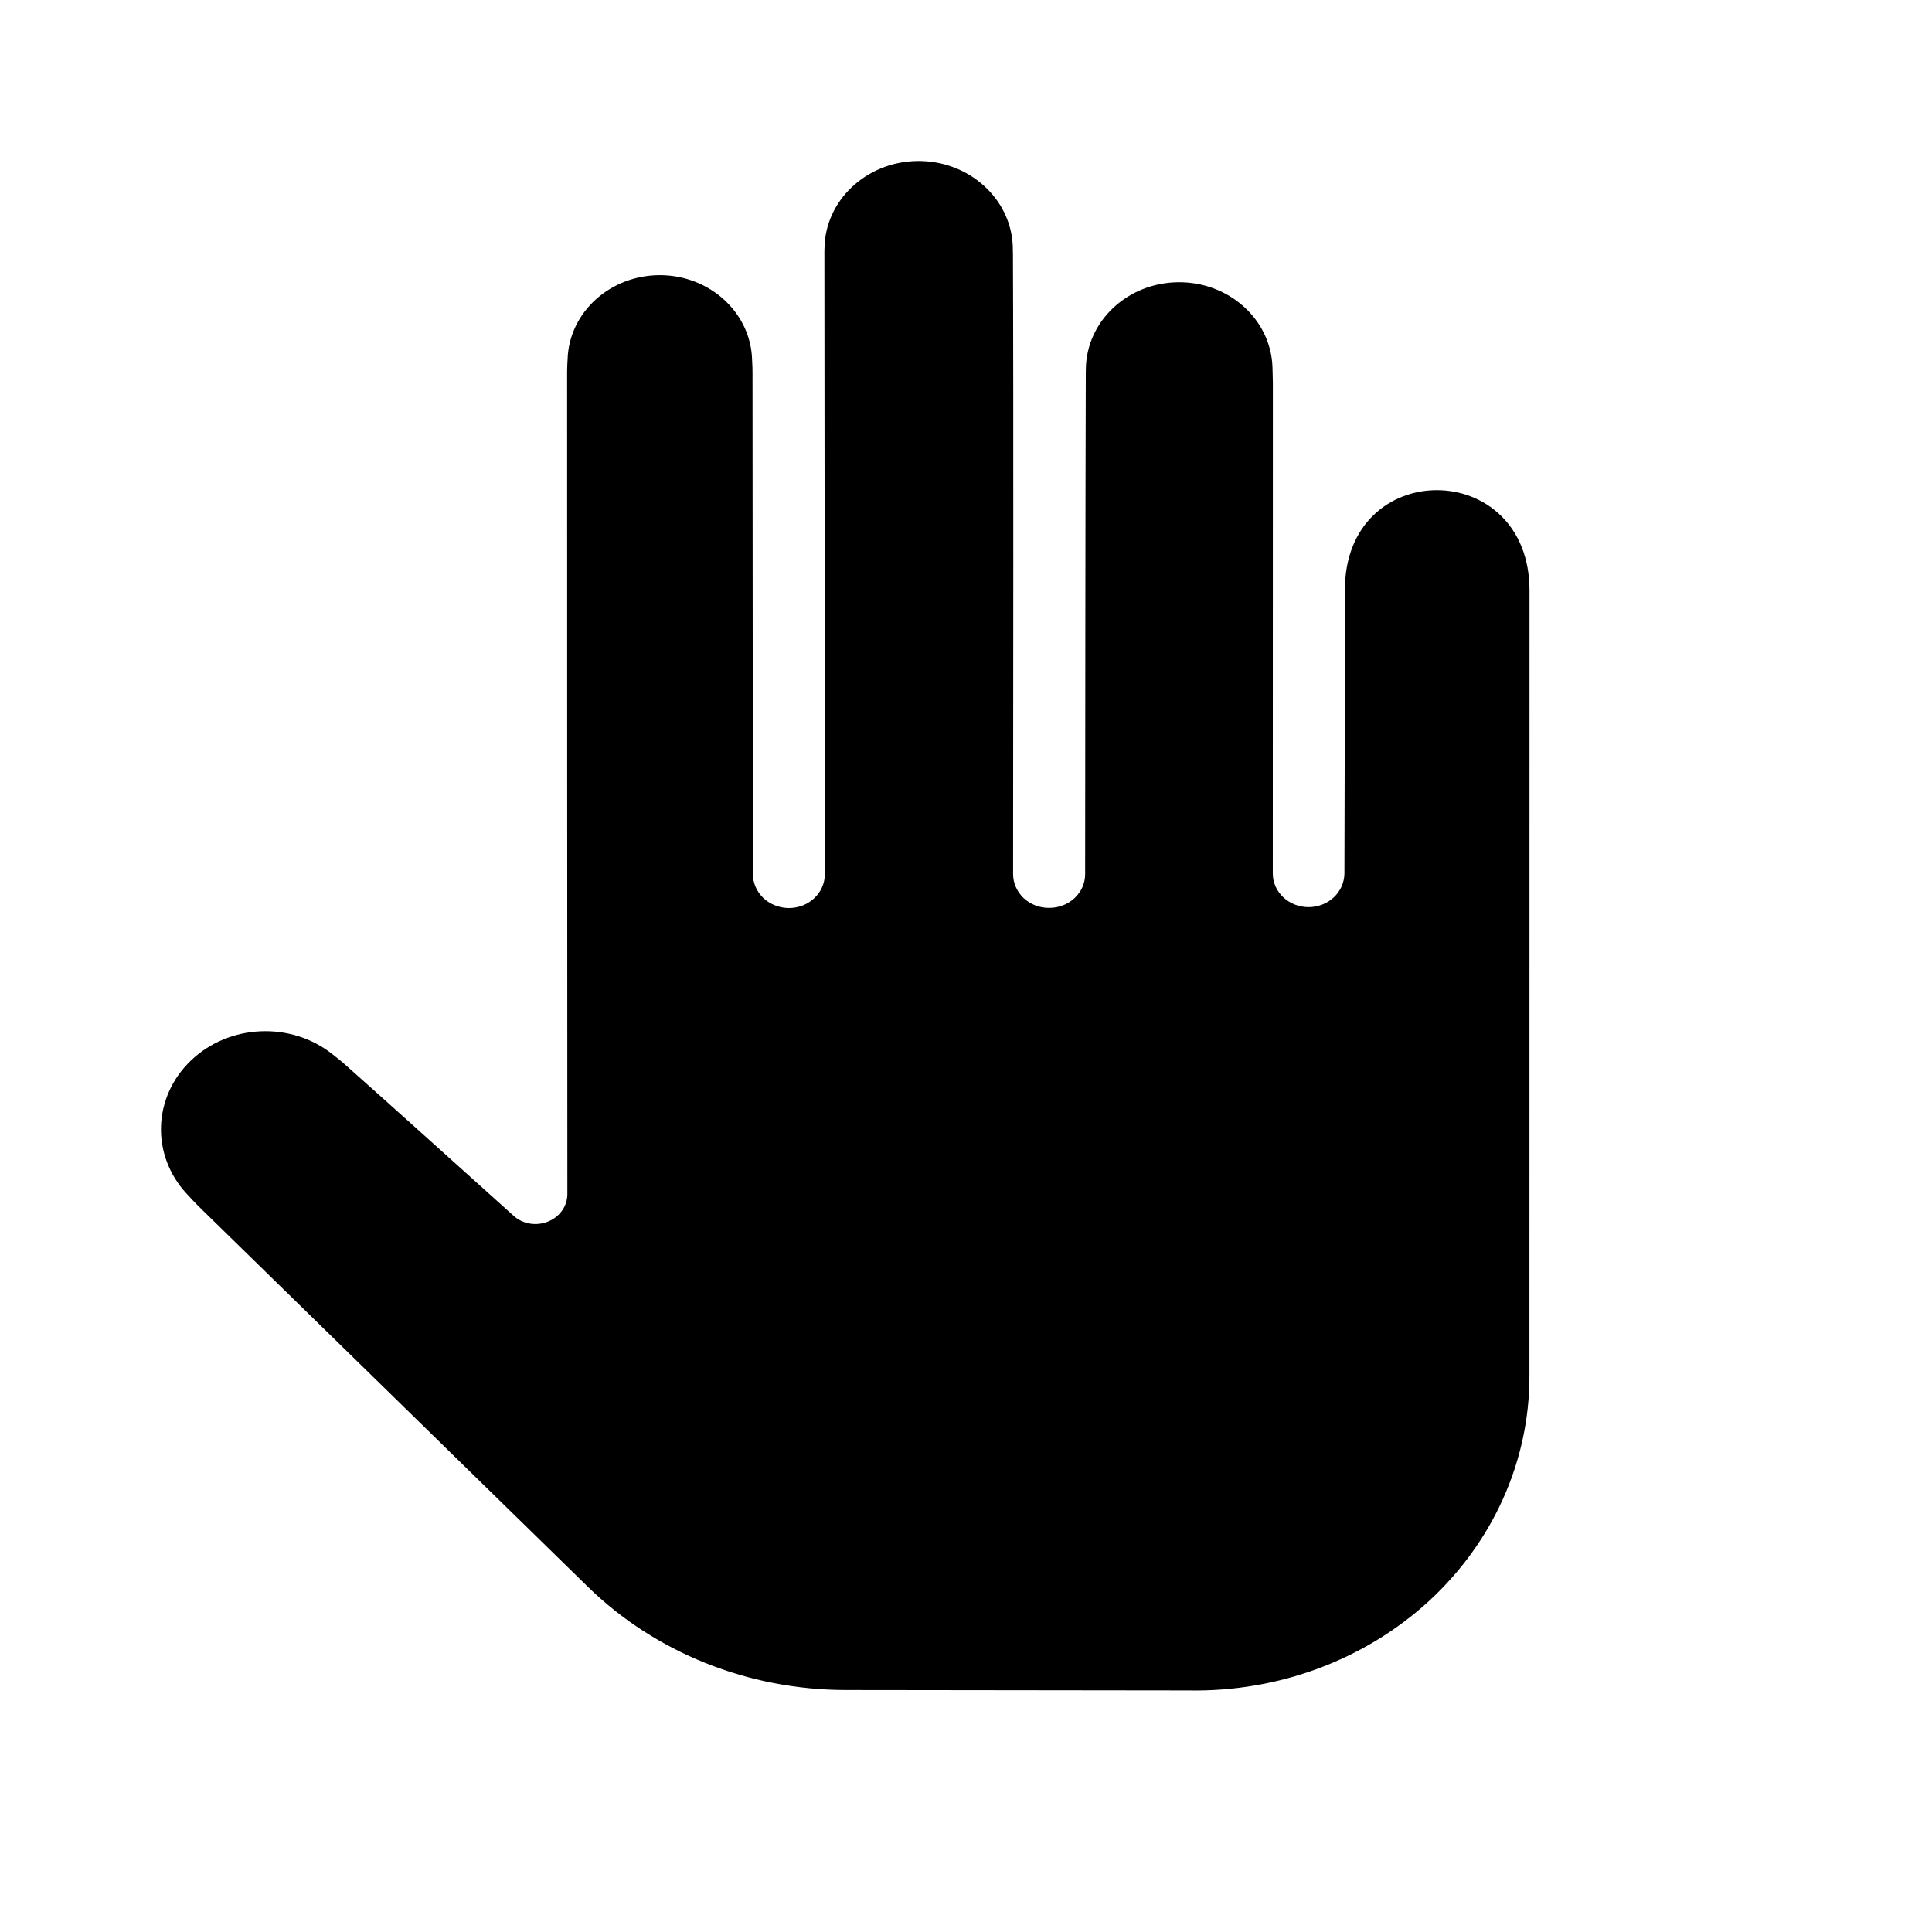  <svg width="24" height="24" viewBox="0 0 24 24">
      <path
        fillRule="evenodd"
        clipRule="evenodd"
        d="M10.508 20.994C9.297 20.993 8.14 20.53 7.301 19.71C5.839 18.282 3.54 16.035 2.469 14.987C2.417 14.934 2.365 14.881 2.317 14.827C1.873 14.346 1.898 13.626 2.373 13.173C2.847 12.72 3.614 12.686 4.13 13.096C4.189 13.142 4.247 13.188 4.301 13.237C4.892 13.762 5.773 14.557 6.379 15.102C6.492 15.206 6.661 15.234 6.807 15.175C6.953 15.117 7.048 14.983 7.048 14.833C7.046 12.426 7.045 6.413 7.045 4.615C7.045 4.566 7.048 4.514 7.051 4.461C7.07 3.877 7.583 3.415 8.205 3.418C8.826 3.423 9.332 3.892 9.343 4.478C9.347 4.535 9.348 4.59 9.348 4.645C9.348 6.074 9.352 9.495 9.353 10.859C9.353 10.97 9.401 11.078 9.484 11.157C9.568 11.235 9.683 11.28 9.801 11.28C10.047 11.28 10.246 11.092 10.246 10.861C10.245 9.294 10.243 4.644 10.241 3.123C10.241 3.111 10.241 3.1 10.242 3.087C10.248 2.491 10.76 2.01 11.393 2C12.027 1.991 12.554 2.458 12.581 3.053C12.58 3.087 12.583 3.117 12.583 3.148C12.591 4.756 12.586 9.301 12.585 10.858C12.585 10.97 12.633 11.077 12.716 11.157C12.801 11.235 12.915 11.28 13.034 11.278C13.034 11.278 13.036 11.278 13.037 11.278C13.283 11.277 13.48 11.09 13.48 10.859C13.481 9.495 13.483 6.049 13.488 4.646C13.488 4.624 13.488 4.603 13.489 4.581C13.498 3.988 14.007 3.512 14.637 3.506C15.266 3.5 15.786 3.967 15.807 4.559C15.808 4.629 15.812 4.698 15.812 4.765C15.812 6.261 15.811 9.524 15.811 10.851C15.811 11.08 16.008 11.267 16.253 11.269C16.371 11.269 16.485 11.226 16.568 11.148C16.652 11.07 16.699 10.963 16.701 10.852C16.703 9.858 16.708 8.242 16.707 7.33C16.703 5.671 19 5.677 19 7.336C19 8.734 19 13.337 18.999 17.099C18.999 18.148 18.549 19.153 17.753 19.887C16.955 20.62 15.878 21.021 14.762 20.999C14.762 20.999 12.314 20.997 10.508 20.994Z"
      />
    </svg>